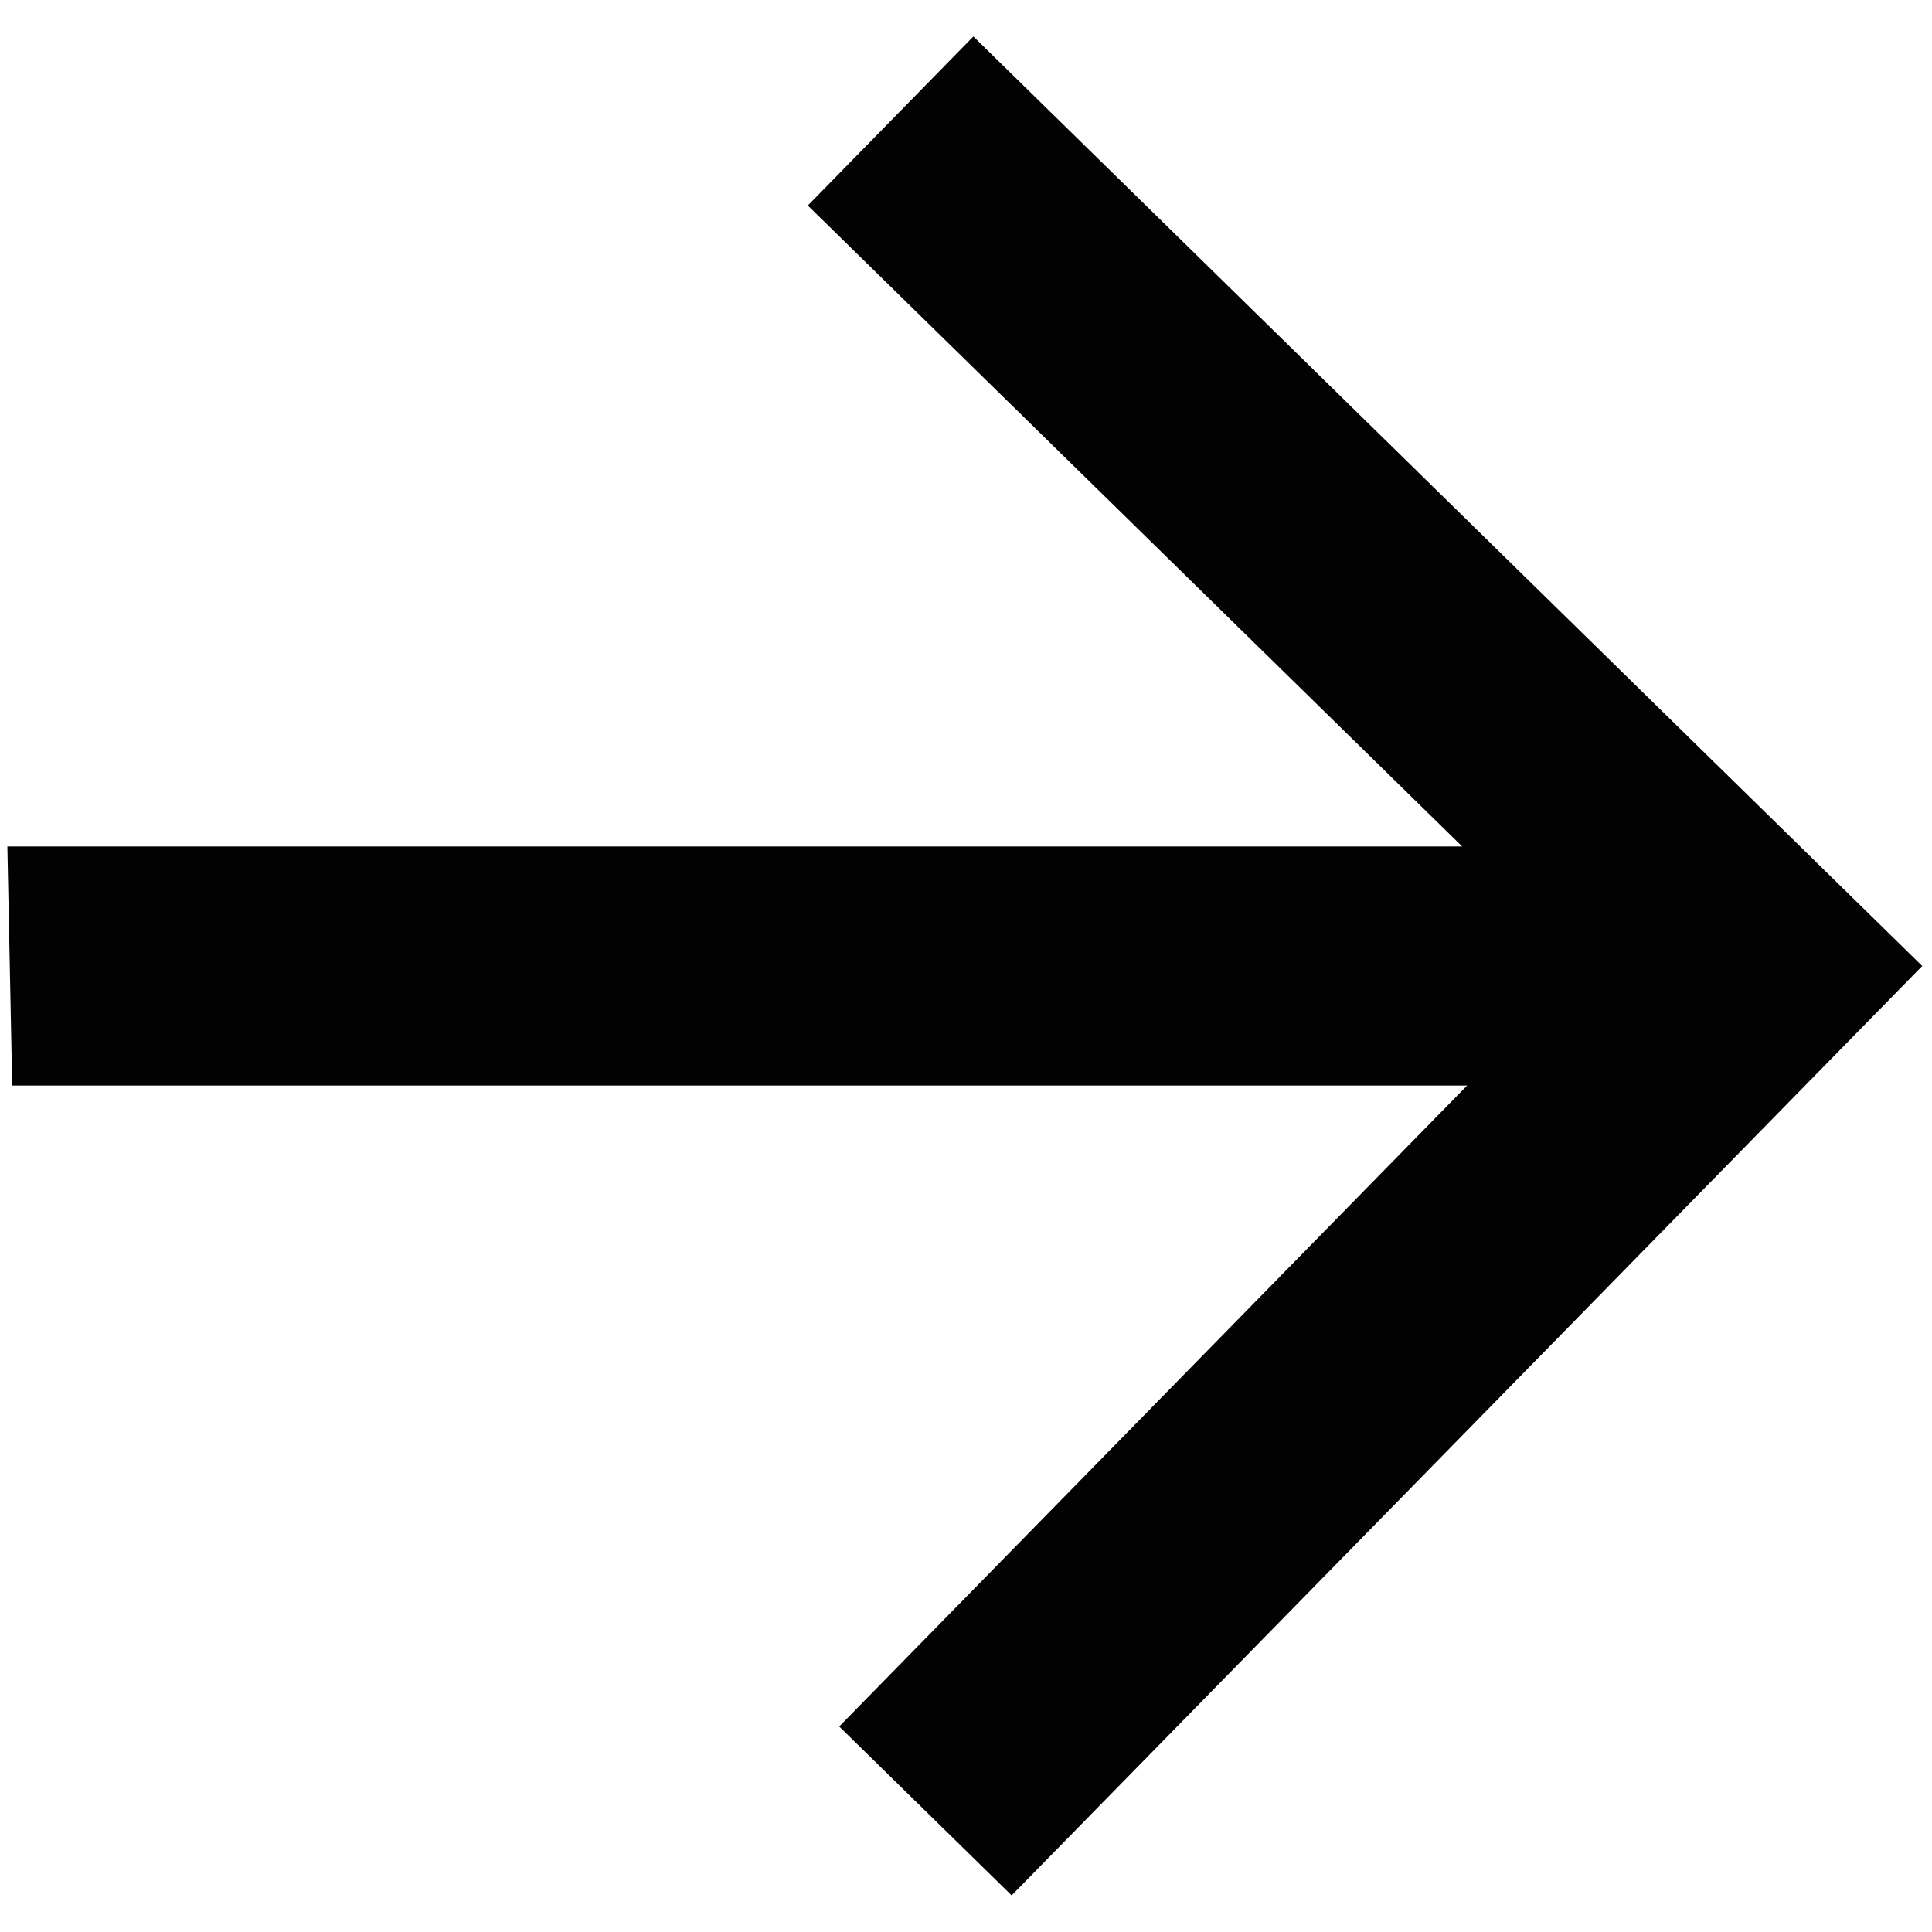 <svg width="16" height="16" viewBox="0 0 16 16" fill="none" xmlns="http://www.w3.org/2000/svg">
<path d="M12.109 7.01L6.69 1.702L8.061 0.302L15.919 8L8.378 15.697L6.95 14.298L12.15 8.99H0.101L0.061 7.01L12.109 7.01Z" fill="#020202"/>
</svg>

